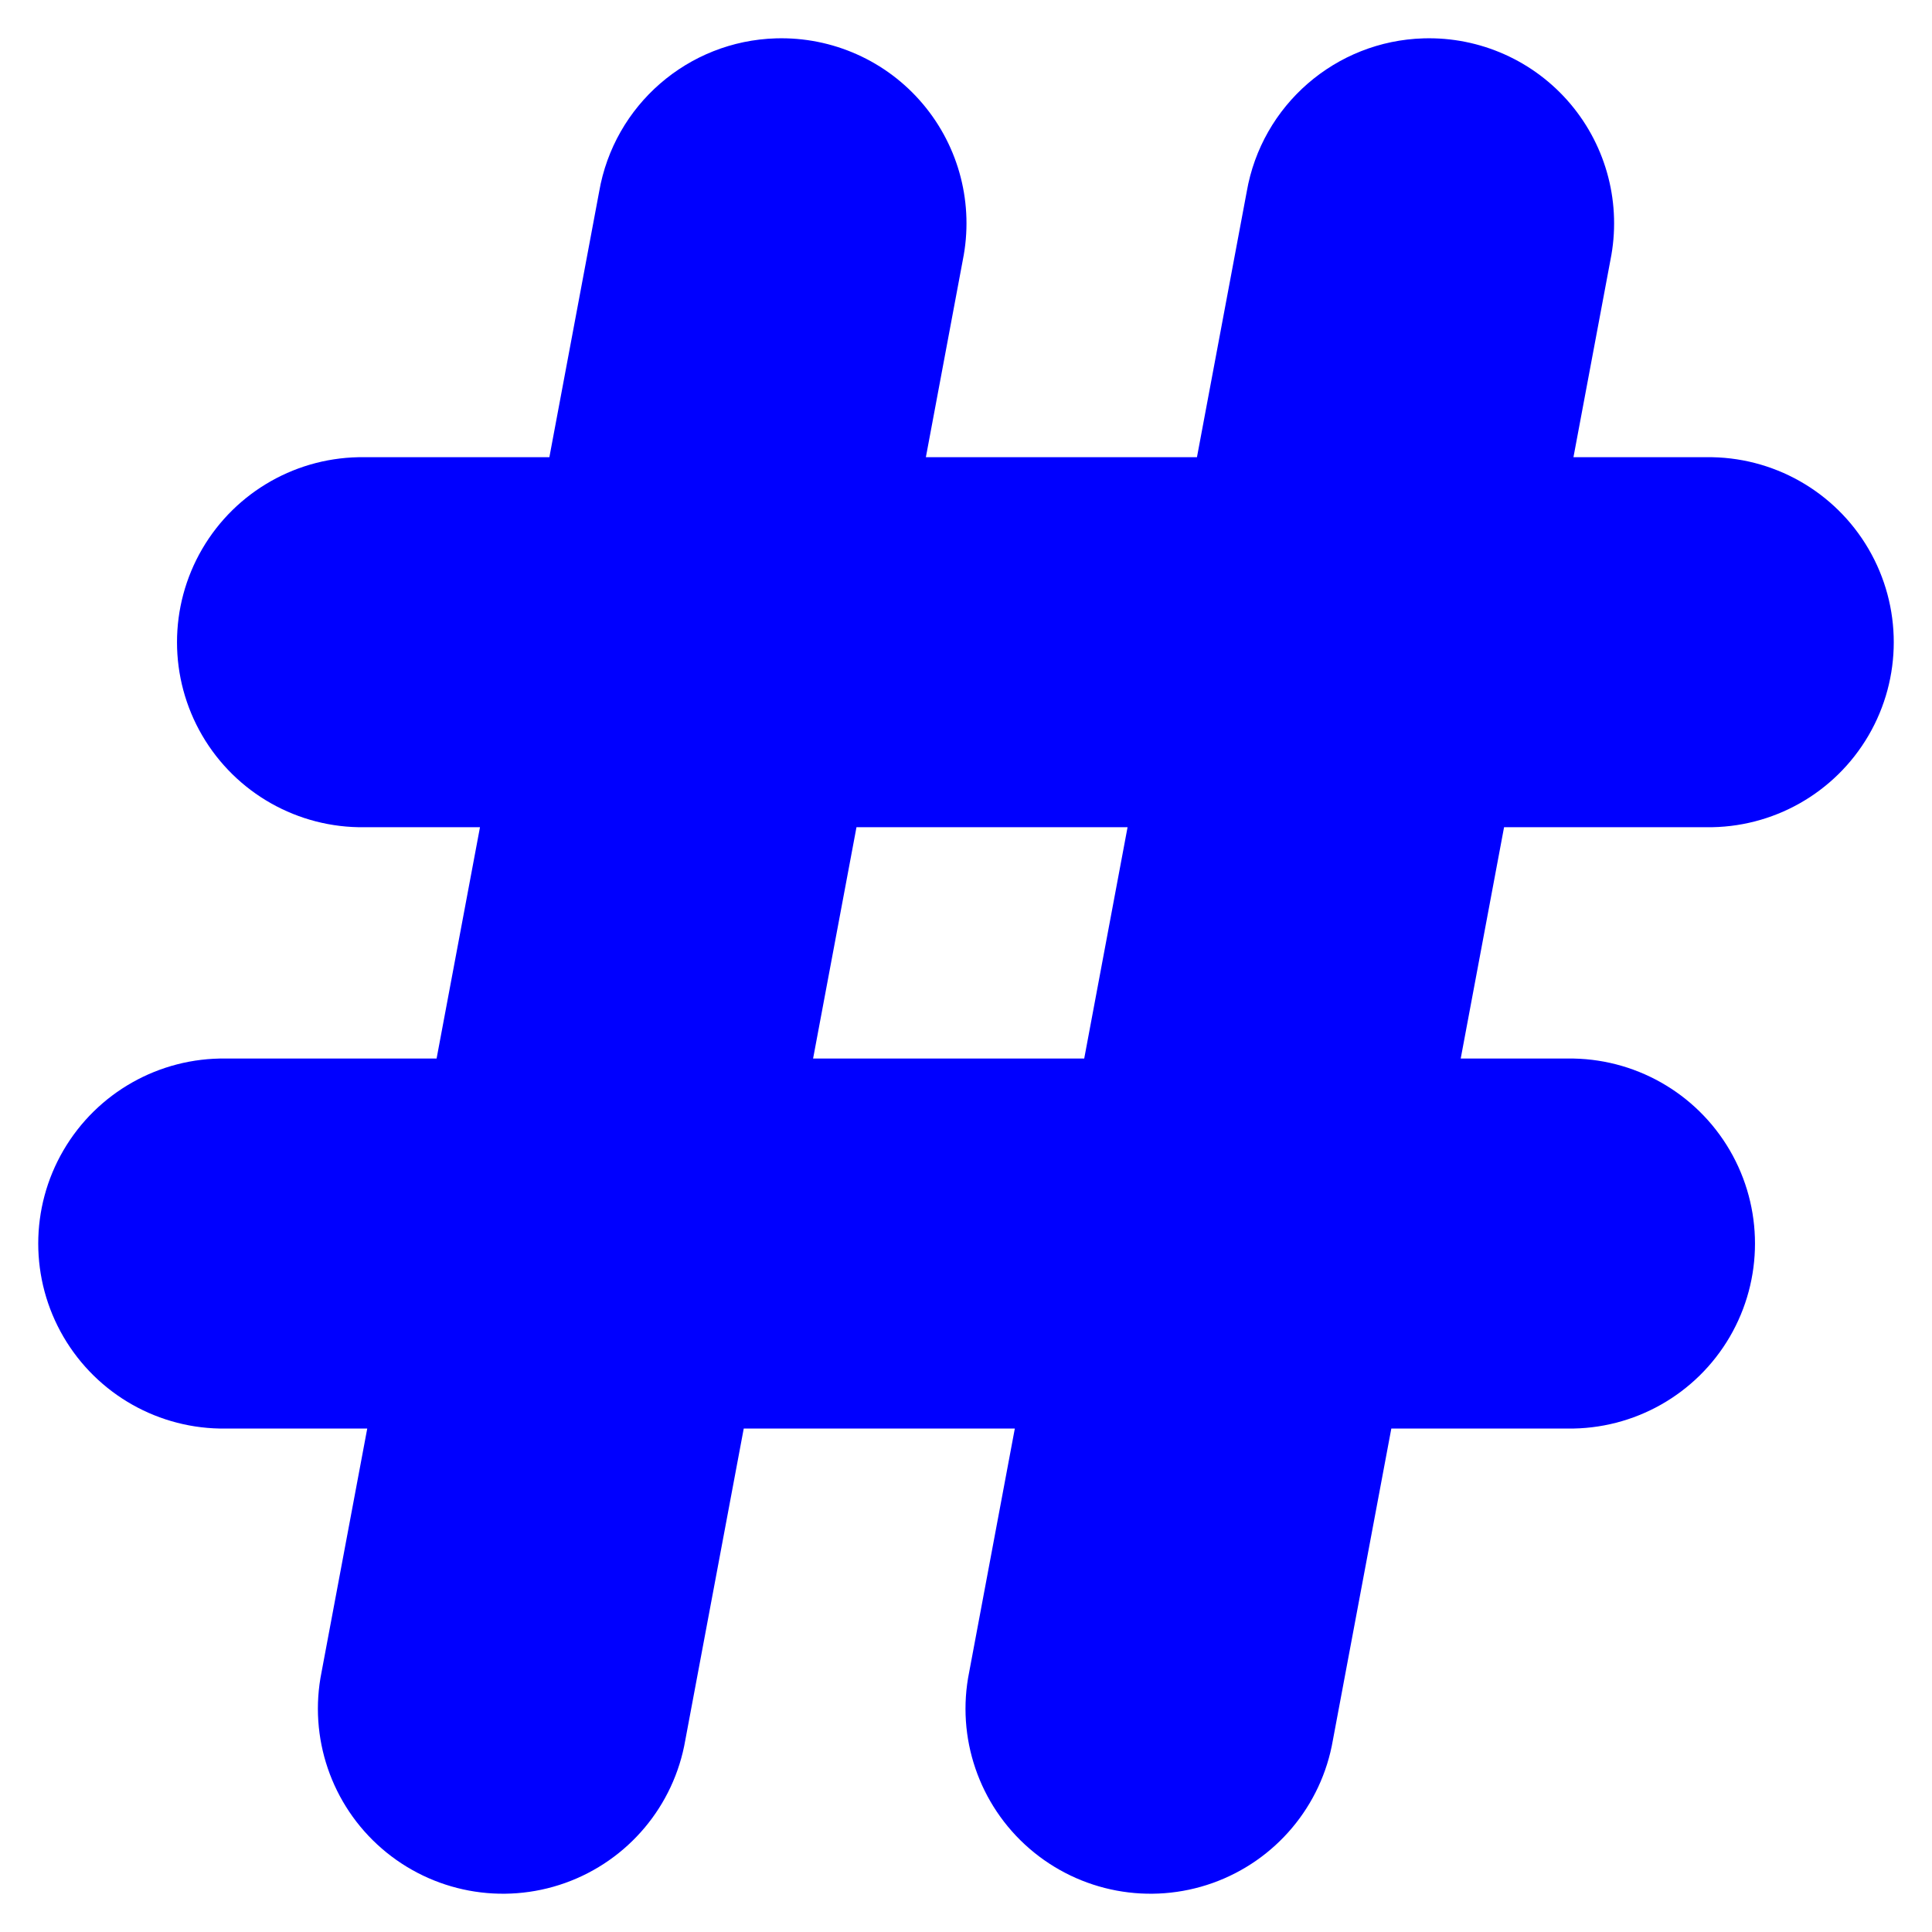 <?xml version="1.0" encoding="UTF-8" standalone="no"?><!-- Generator: Gravit.io --><svg xmlns="http://www.w3.org/2000/svg" xmlns:xlink="http://www.w3.org/1999/xlink" style="isolation:isolate" viewBox="0 0 48 48" width="48pt" height="48pt"><linearGradient id="_lgradient_47" x1="0.123" y1="0.833" x2="0.958" y2="0.241" gradientTransform="matrix(46.1,0,0,46.099,0.95,0.951)" gradientUnits="userSpaceOnUse"><stop offset="0%" stop-opacity="1" style="stop-color:rgb(0,0,255)"/><stop offset="51.739%" stop-opacity="1" style="stop-color:rgb(0,0,255)"/><stop offset="97.826%" stop-opacity="1" style="stop-color:rgb(0,0,255)"/></linearGradient><path d=" M 36.291 26.299 L 37.368 20.552 L 42.388 20.552 C 44.045 20.576 45.587 19.705 46.423 18.273 C 47.259 16.841 47.259 15.07 46.423 13.638 C 45.587 12.206 44.045 11.335 42.388 11.359 L 39.092 11.359 L 40.011 6.459 C 40.289 5.083 39.923 3.656 39.019 2.584 C 38.114 1.511 36.769 0.911 35.367 0.953 L 35.367 0.953 C 33.182 1.018 31.346 2.613 30.974 4.766 L 29.738 11.359 L 23.003 11.359 L 23.921 6.459 C 24.199 5.083 23.834 3.656 22.929 2.584 C 22.025 1.511 20.68 0.911 19.277 0.953 L 19.277 0.953 C 17.093 1.018 15.256 2.613 14.885 4.766 L 13.649 11.359 L 9.06 11.359 C 7.402 11.335 5.86 12.206 5.024 13.638 C 4.189 15.07 4.189 16.841 5.024 18.273 C 5.86 19.705 7.402 20.576 9.06 20.552 L 11.925 20.552 L 10.847 26.299 L 5.612 26.299 C 3.955 26.275 2.413 27.146 1.577 28.578 C 0.741 30.01 0.741 31.781 1.577 33.213 C 2.413 34.645 3.955 35.516 5.612 35.492 L 9.124 35.492 L 7.989 41.542 C 7.661 43.167 8.233 44.843 9.487 45.928 C 10.741 47.013 12.481 47.339 14.043 46.781 C 15.604 46.223 16.744 44.868 17.026 43.234 L 18.478 35.492 L 25.213 35.492 L 24.079 41.542 C 23.75 43.167 24.322 44.843 25.576 45.928 C 26.83 47.013 28.571 47.339 30.132 46.781 C 31.693 46.223 32.833 44.868 33.115 43.234 L 34.567 35.492 L 38.94 35.492 C 40.598 35.516 42.14 34.645 42.976 33.213 C 43.811 31.781 43.811 30.01 42.976 28.578 C 42.14 27.146 40.598 26.275 38.94 26.299 L 36.291 26.299 Z  M 26.937 26.299 L 28.014 20.552 L 21.279 20.552 L 20.201 26.299 L 26.937 26.299 Z " fill-rule="evenodd" fill="url(#_lgradient_47)"/></svg>